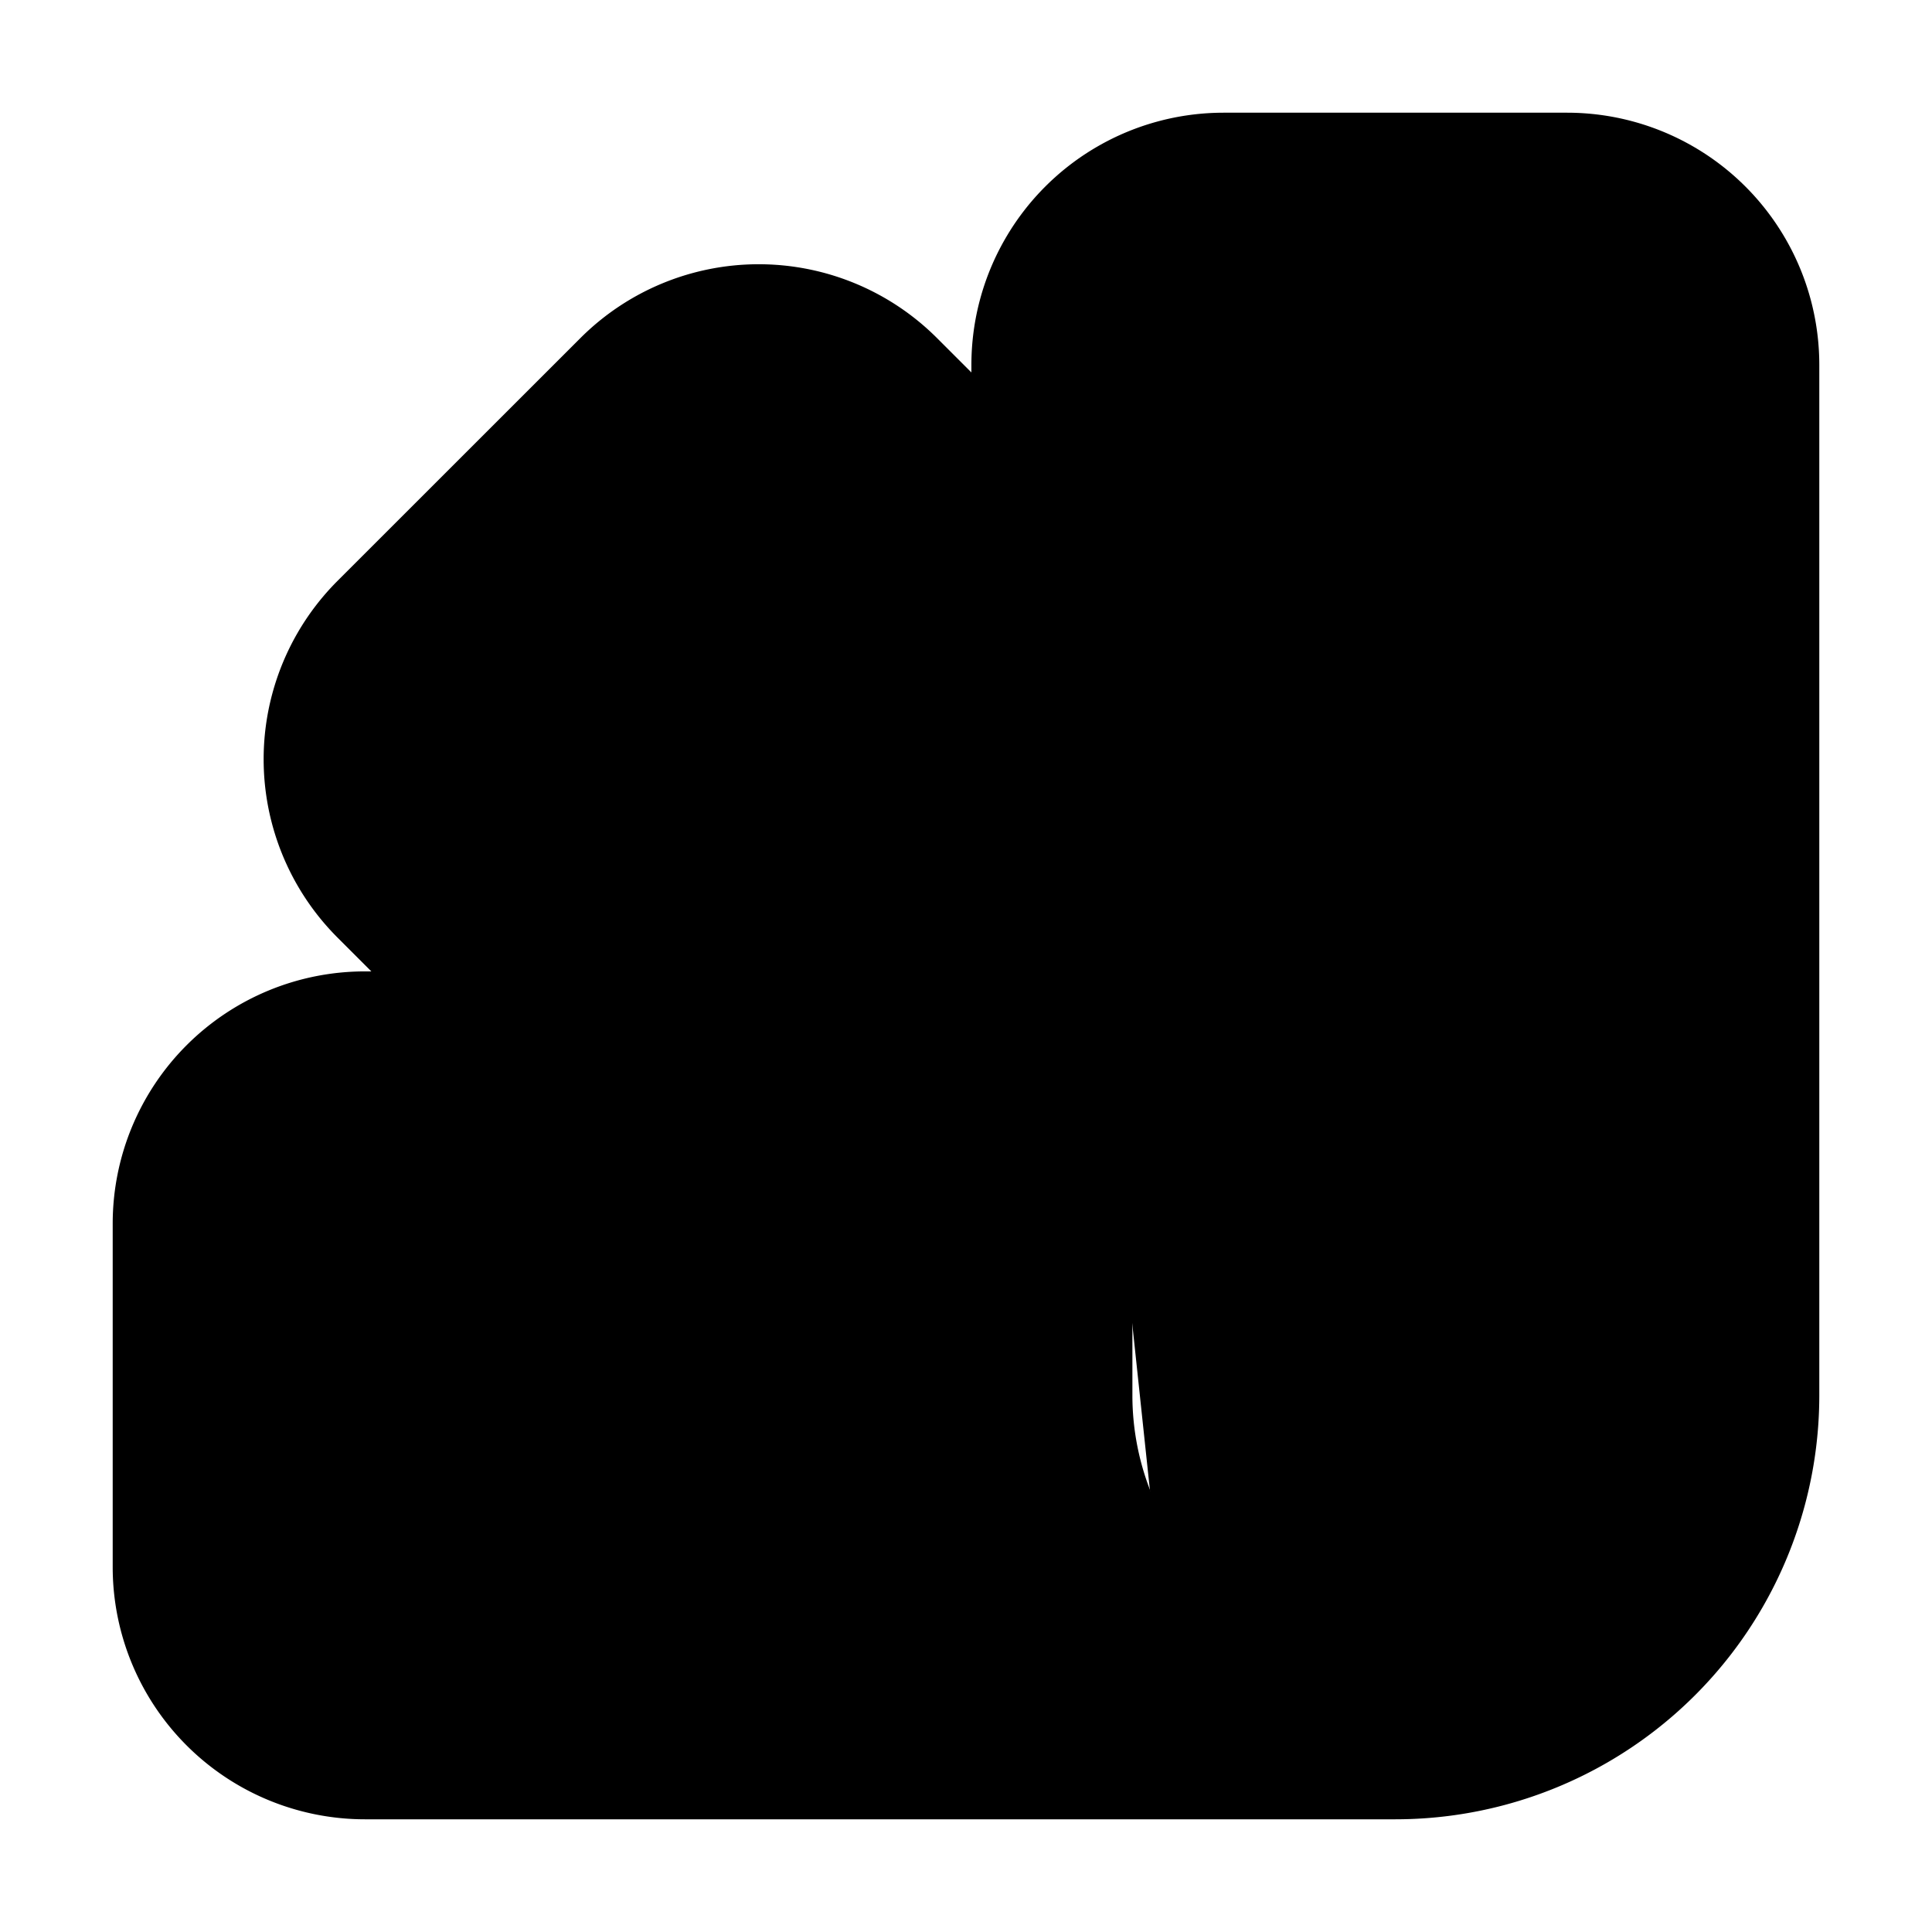 <svg xmlns="http://www.w3.org/2000/svg"
     fill="currentColor"
     viewBox="0 0 24 24">
    <path stroke="currentColor"
          stroke-linecap="round"
          stroke-linejoin="round"
          stroke-width="2"
          d="M17.333 21.6a4.267 4.267 0 0 1-4.266-4.267v-12.8A2.133 2.133 0 0 1 15.2 2.4h4.267A2.133 2.133 0 0 1 21.6 4.533v12.8a4.266 4.266 0 0 1-4.267 4.267Zm0 0h-12.8A2.134 2.134 0 0 1 2.4 19.467V15.2a2.133 2.133 0 0 1 2.133-2.133h2.454m6.08-6.027-2.134-2.133a2.133 2.133 0 0 0-3.016 0L4.9 7.923a2.133 2.133 0 0 0 0 3.017l9.6 9.6m2.833-3.207v.01" />
</svg>